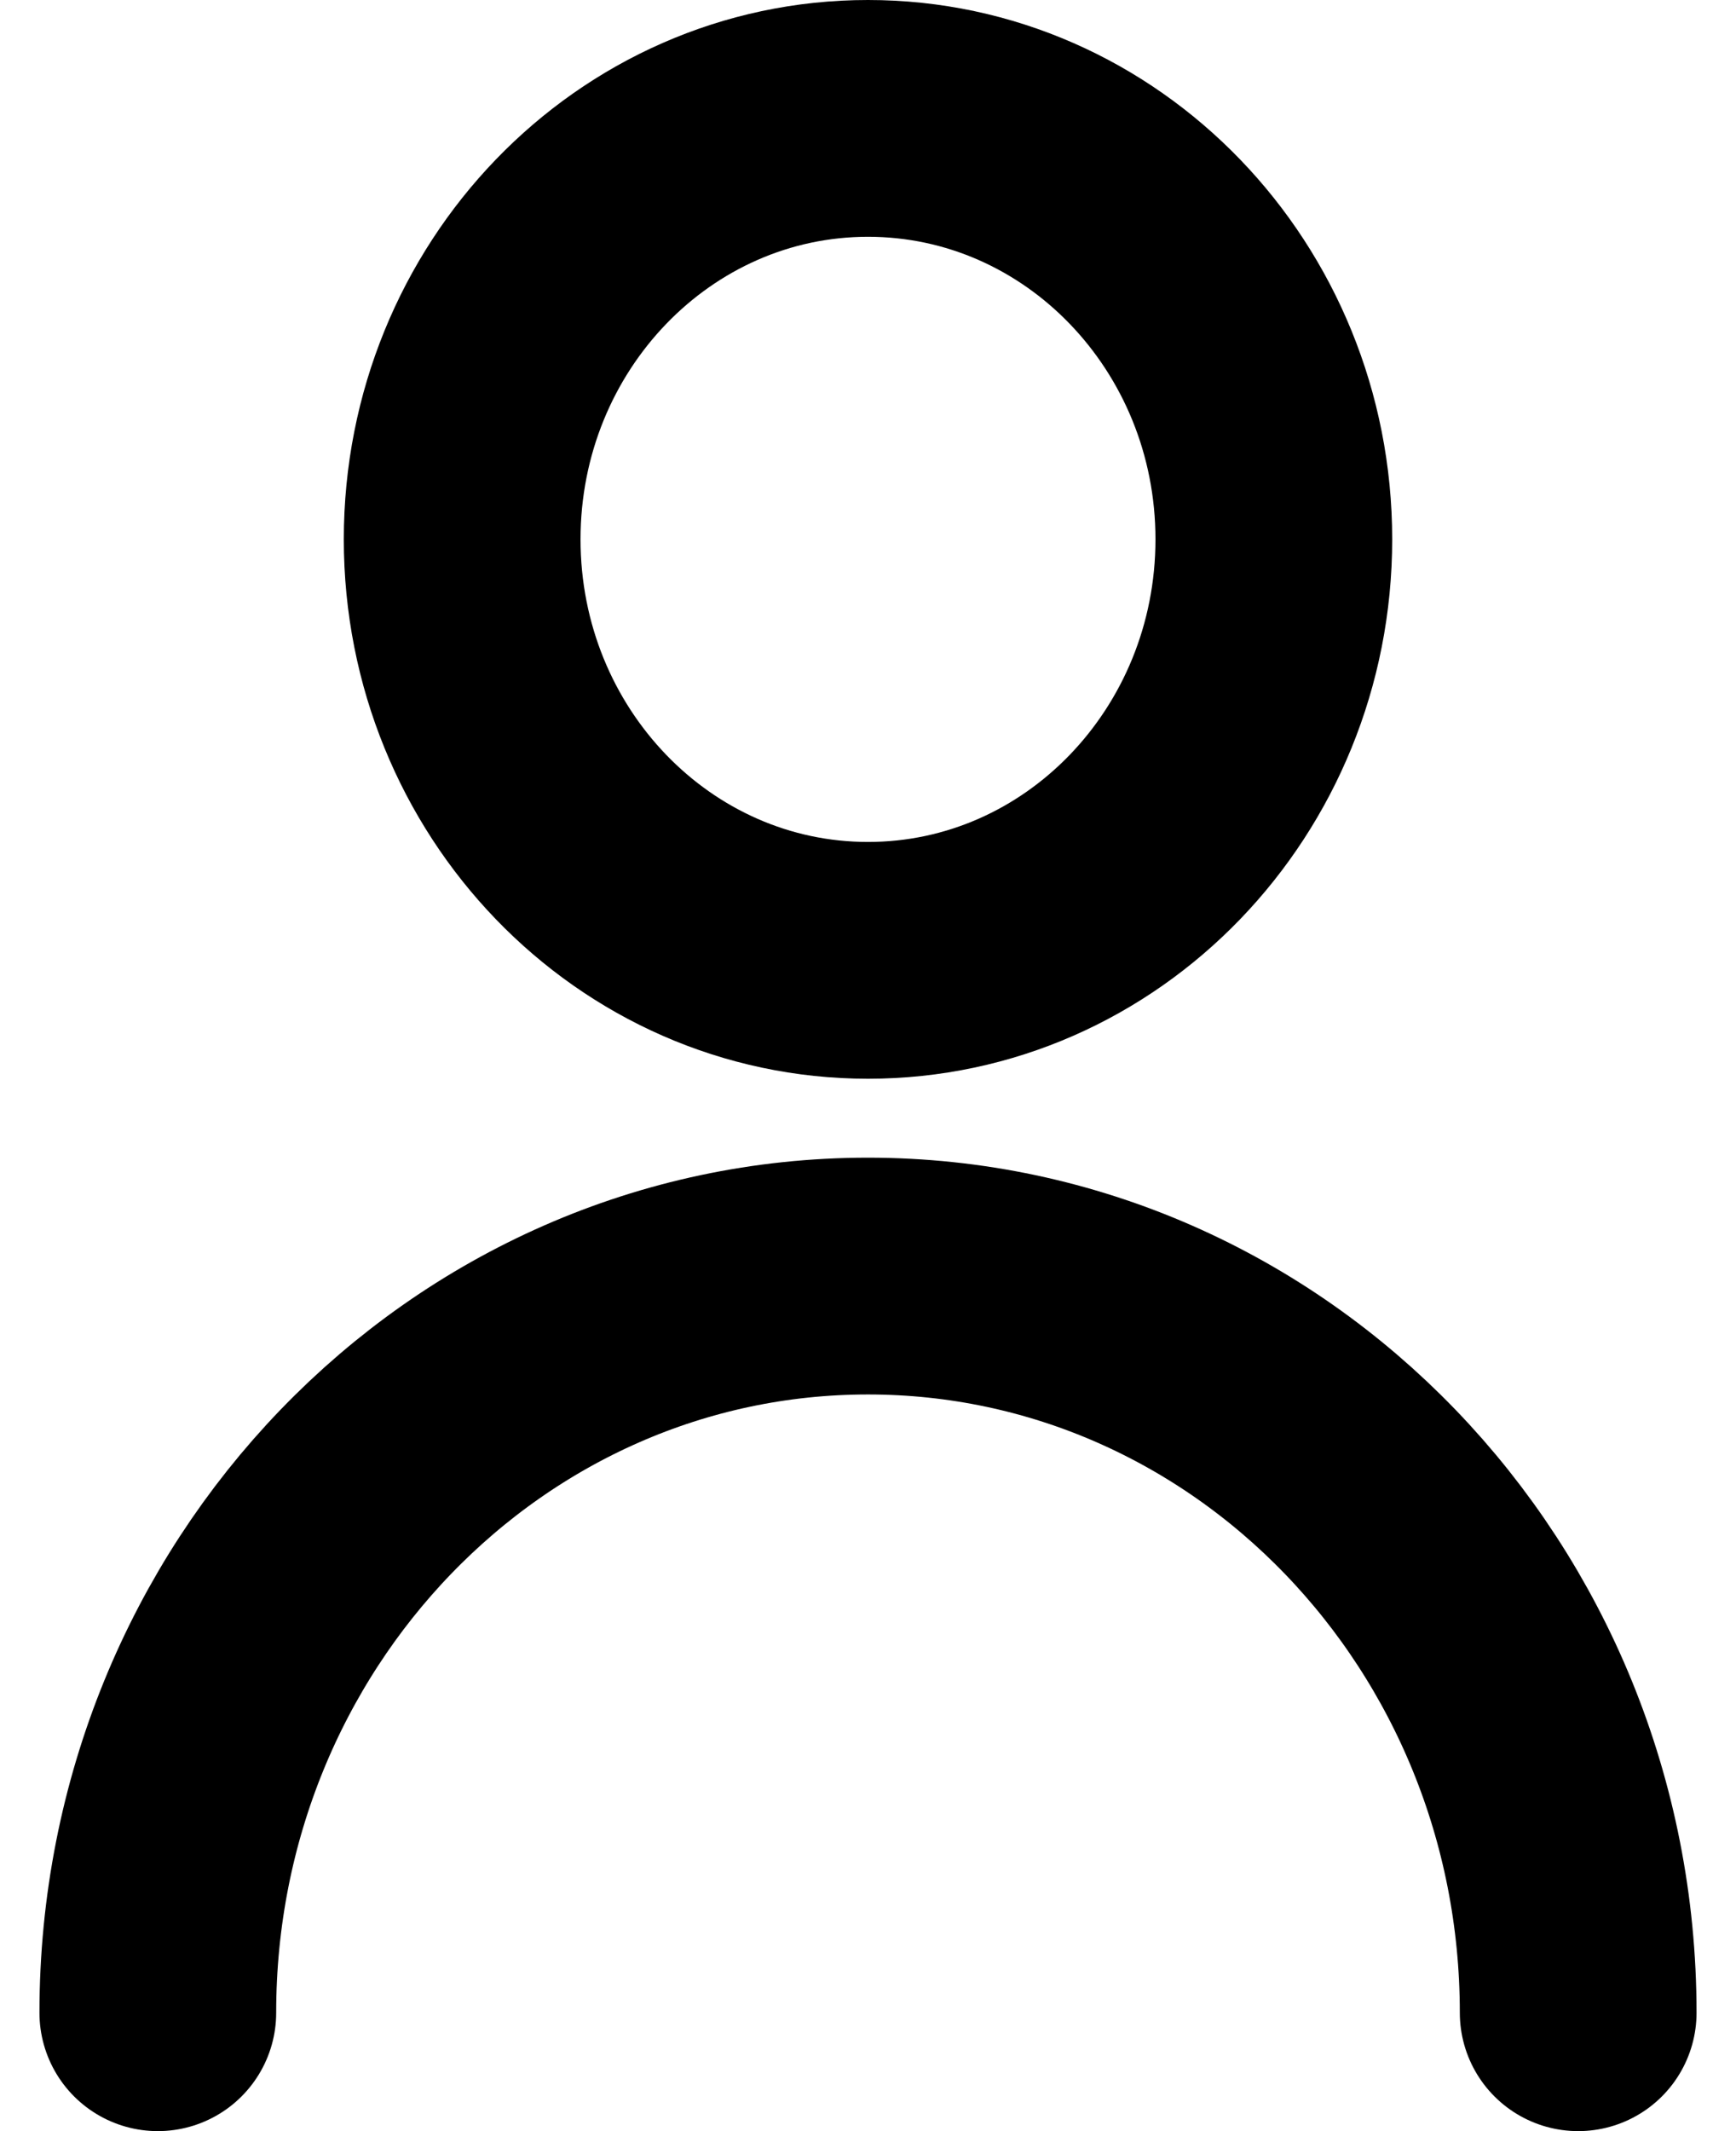 <svg width="22" height="27" viewBox="0 0 22 27" fill="none" xmlns="http://www.w3.org/2000/svg">
<path d="M2 25.5C2 20.345 6.029 16.167 11 16.167C15.971 16.167 20 20.345 20 25.5M16.143 6.833C16.143 9.779 13.84 12.167 11 12.167C8.16 12.167 5.857 9.779 5.857 6.833C5.857 3.888 8.16 1.5 11 1.5C13.84 1.5 16.143 3.888 16.143 6.833Z" stroke="black" stroke-width="3" stroke-linecap="round" stroke-linejoin="round"/>
</svg>
